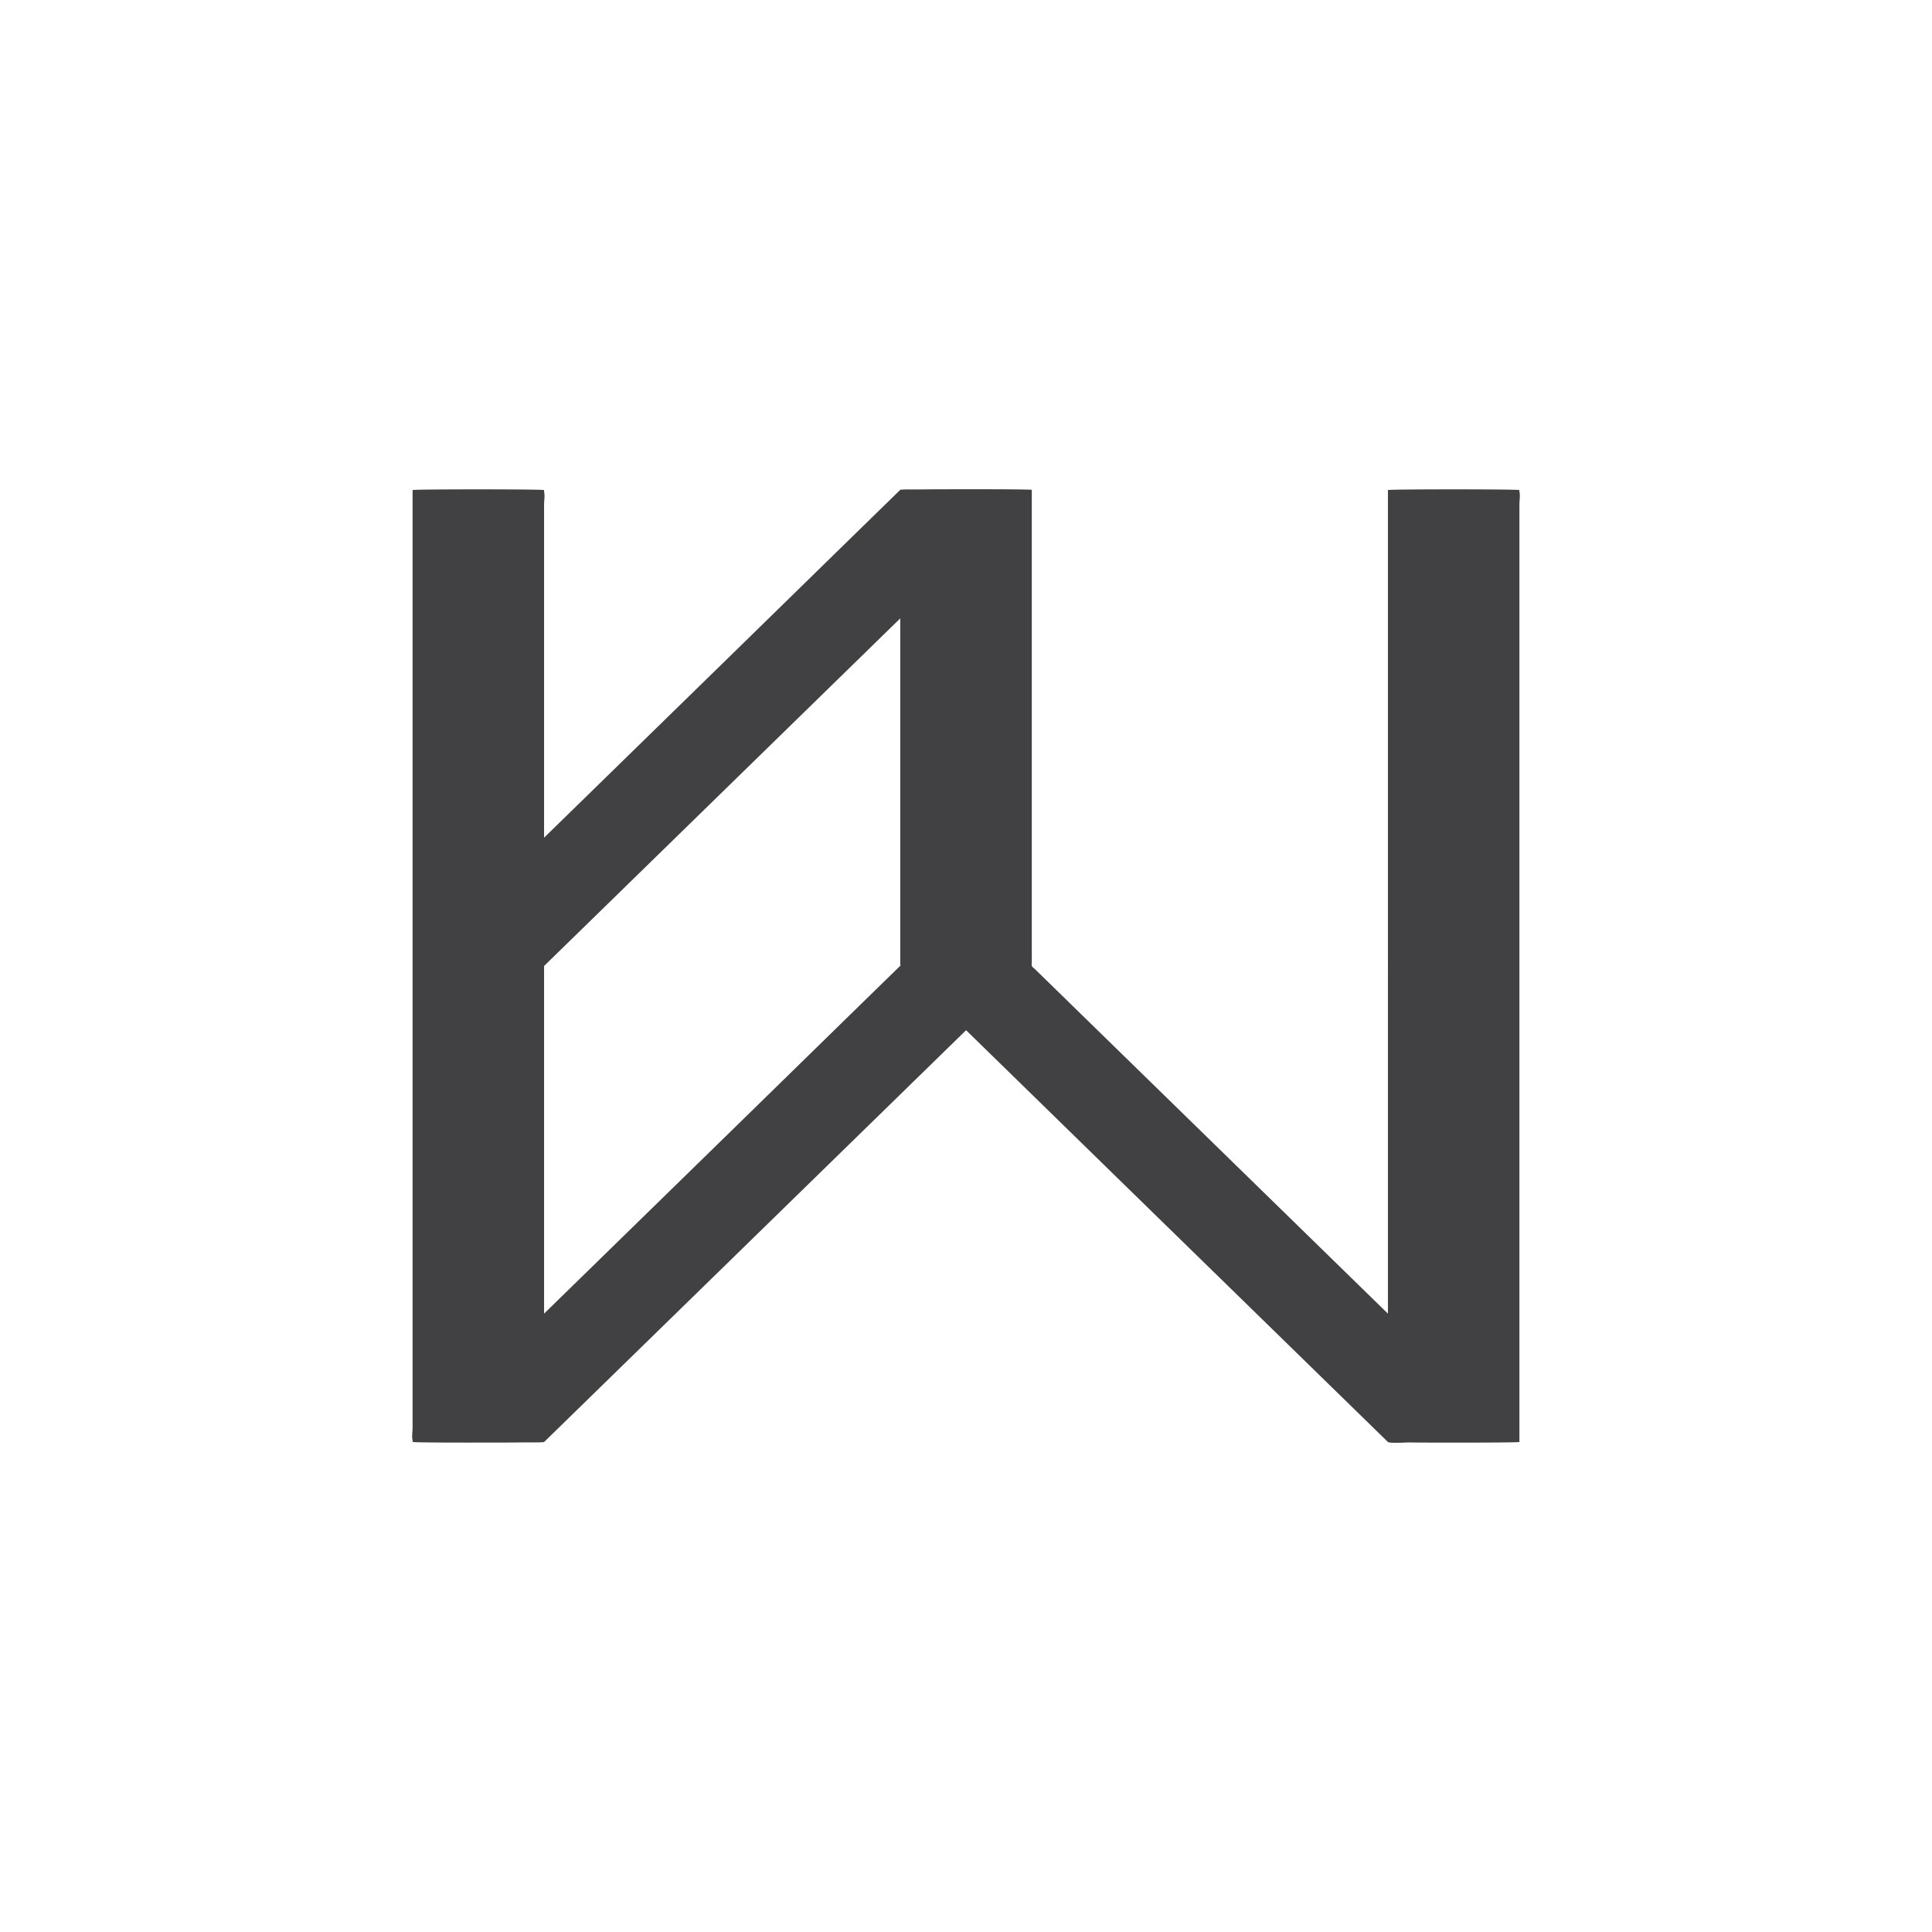 <svg id="Layer_3" data-name="Layer 3" xmlns="http://www.w3.org/2000/svg" viewBox="0 0 720 720"><defs><style>.cls-1{fill:#414042;}</style></defs><title>bw-logo</title><g id="BW2"><path class="cls-1" d="M202.76,360l18.13-17.69L264.24,300l52.42-51.16,45.48-44.39c7.35-7.18,14.8-14.27,22.06-21.53l0.3-.29h-49V358.68c0,1.45.13,1.44,1.18,2.47l7.23,7.05,29.92,29.2L416,438.58,460.49,482l36.78,35.9,19.09,18.63,0.88,0.86c0.56,0.54,7.48.18,7.18,0.17,5.77,0.06,11.55.07,17.32,0.07,1.79,0,24.5,0,24.5-.25V188c0-1.41.36-3.39,0-4.76a2.63,2.63,0,0,1,0-.6c0-.36-49-0.37-49,0V522.91c0,4.62-.06,9.24,0,13.86,0,0.2,0,.4,0,0.6h49l-13.36-13L519.44,491.7l-43.53-42.49-43.65-42.6-33.69-32.88-10.15-9.91-2.8-2.73a5.14,5.14,0,0,1-1.1-1.08,4.55,4.55,0,0,1,0-1.43v-176c0-.29-22.67-0.25-24.5-0.25-5.77,0-11.55,0-17.32.07l-3.83,0a33.1,33.1,0,0,0-3.34.12l-18.13,17.69L274,242.63,221.6,293.79l-45.48,44.39-14.9,14.54-4.71,4.6c-0.62.6-2.12,1.58-2.45,2.39a1.38,1.38,0,0,1-.3.29c0.32-.31,7.84.18,7.18,0.17,5.77,0.06,11.55.07,17.32,0.07s11.55,0,17.32-.07l3.83,0a33.1,33.1,0,0,0,3.34-.12h0Z"/><path class="cls-1" d="M153.76,182.63V532c0,1.41-.36,3.39,0,4.76a2.63,2.63,0,0,1,0,.6c0,0.29,22.67.25,24.5,0.25,5.77,0,11.55,0,17.32-.07l3.83,0a33.1,33.1,0,0,0,3.34-.12l18.13-17.69,43.35-42.3,52.42-51.16,45.48-44.39L377,367.28l4.71-4.6c0.62-.6,2.12-1.58,2.45-2.39a1.38,1.38,0,0,1,.3-0.29c-0.32.31-7.84-.18-7.18-0.17-5.77-.06-11.55-0.07-17.32-0.07s-11.55,0-17.32.07l-3.83,0a33.1,33.1,0,0,0-3.34.12l-18.13,17.69L274,420,221.6,471.16l-45.48,44.39c-7.35,7.18-14.8,14.27-22.06,21.53l-0.3.29h49V188c0-1.41.36-3.39,0-4.76a2.63,2.63,0,0,1,0-.6c0-.36-49-0.37-49,0h0Z"/></g></svg>